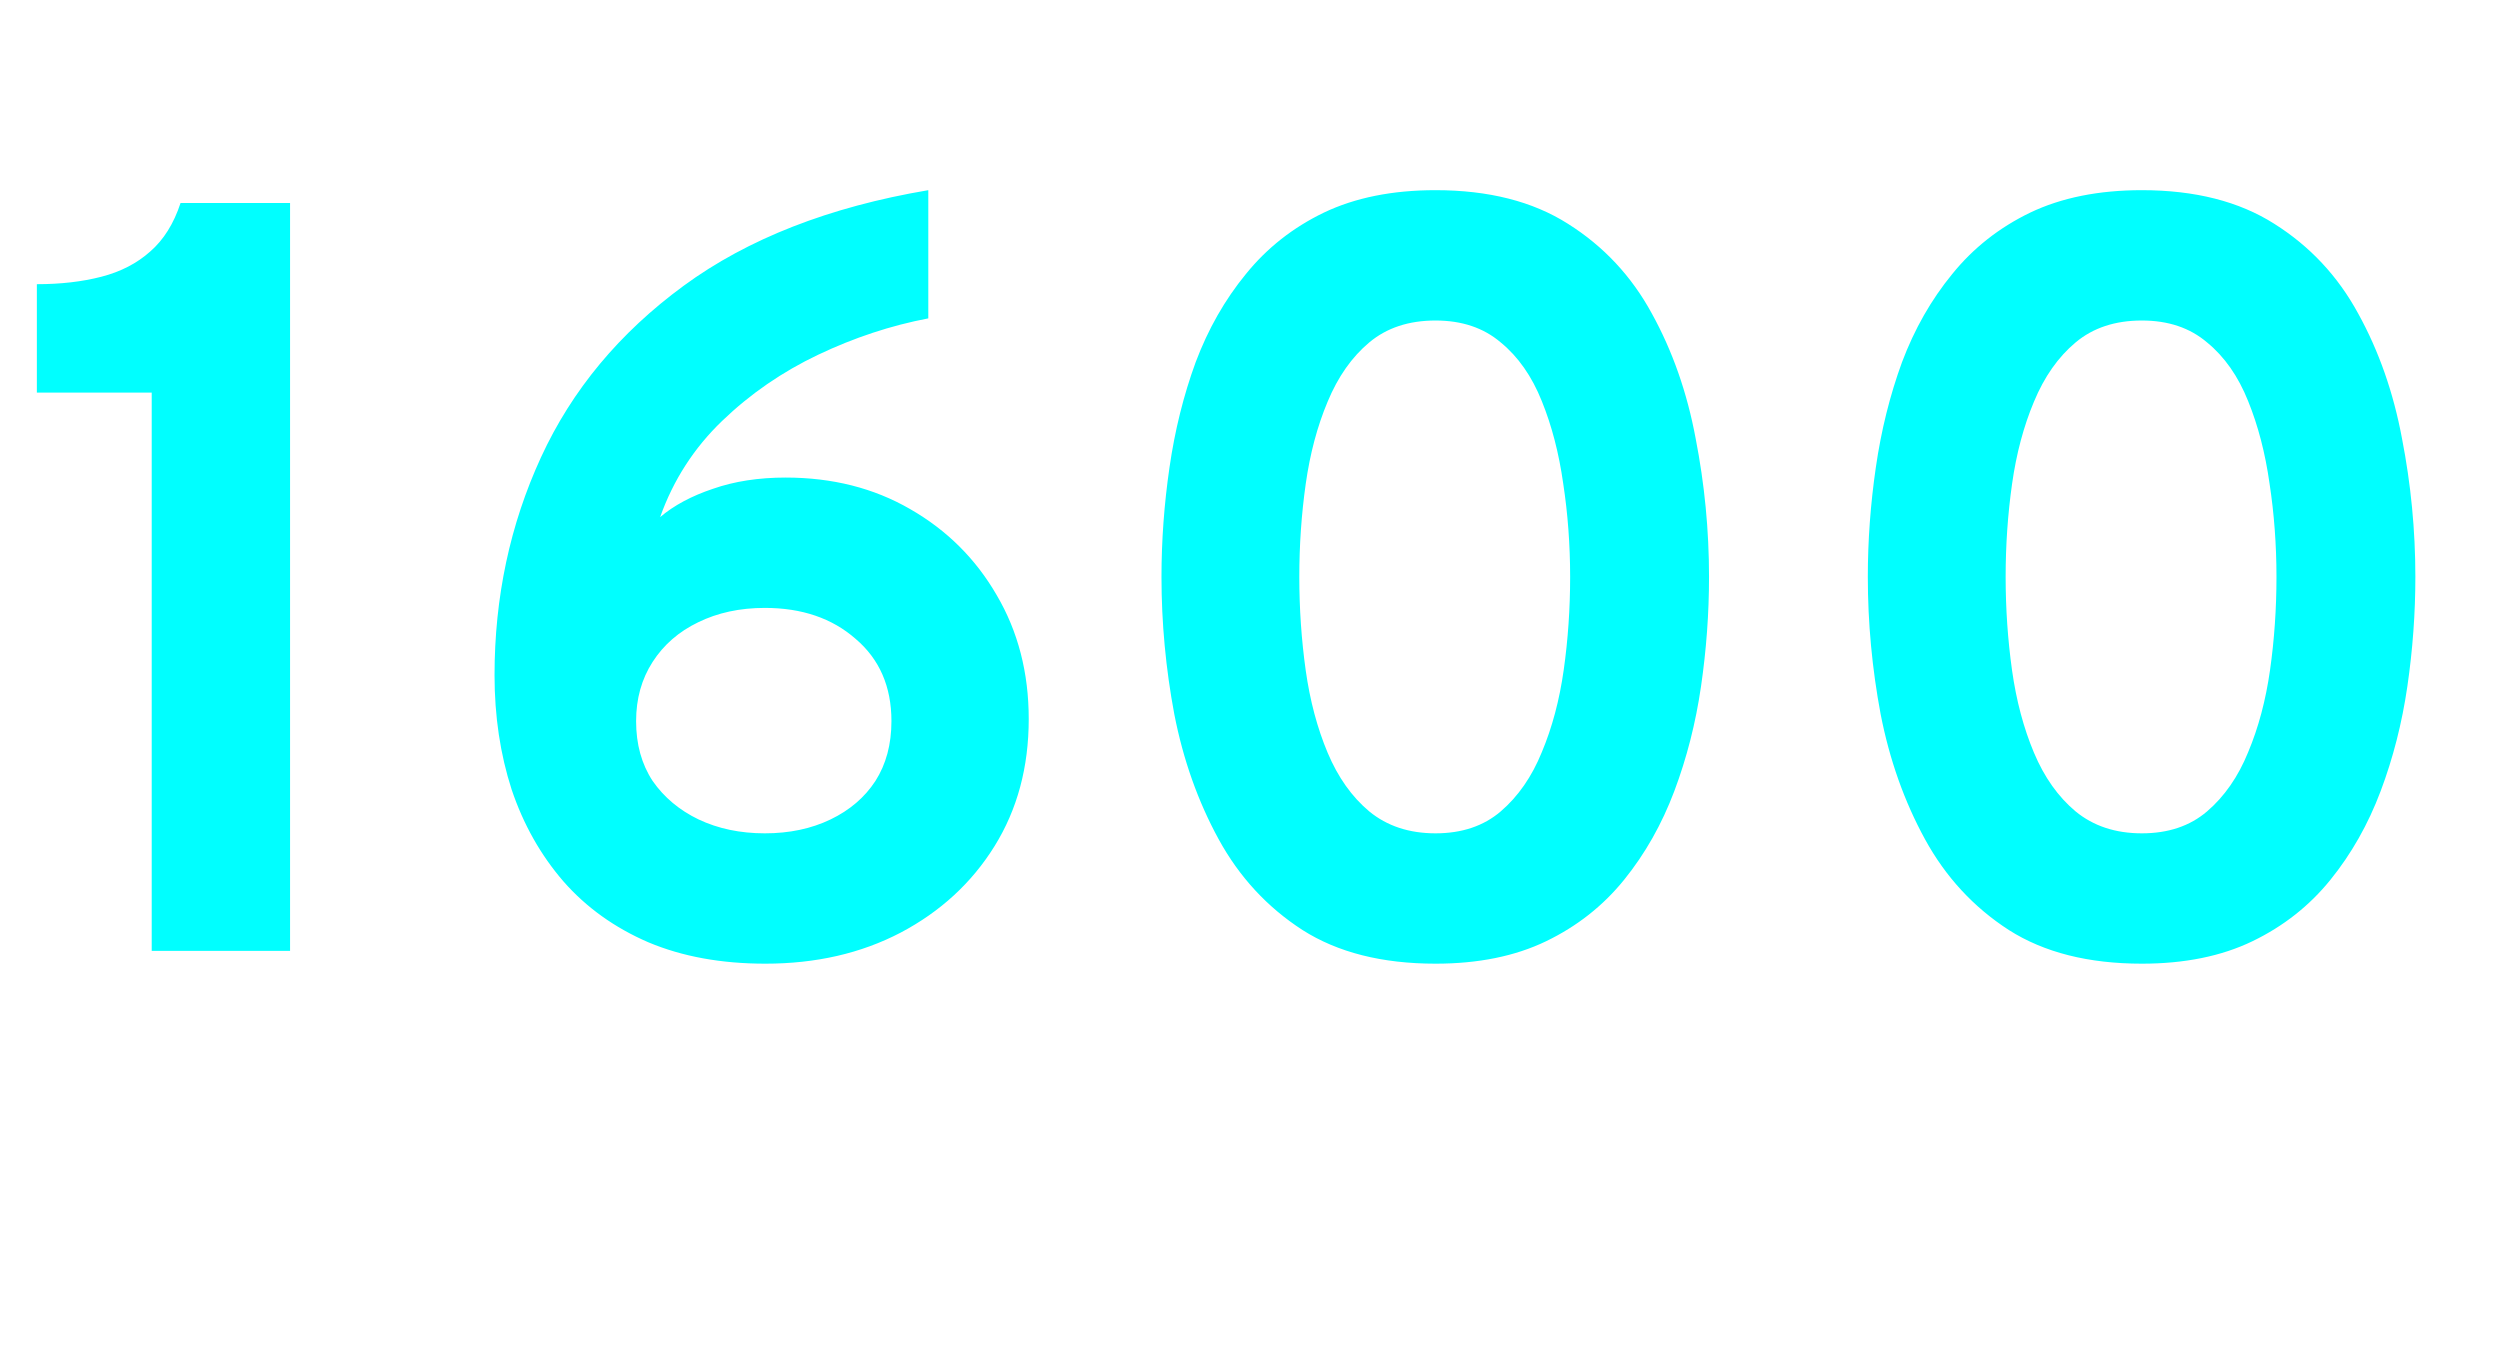 <svg width="234" height="127" viewBox="0 0 234 127" fill="none" xmlns="http://www.w3.org/2000/svg">
<path d="M14.2 89V36.75H3.45V26.6C5.683 26.6 7.7 26.367 9.5 25.9C11.3 25.433 12.817 24.65 14.05 23.55C15.317 22.45 16.267 20.933 16.9 19H27.15V89H14.2ZM71.639 90.2C67.506 90.2 63.856 89.533 60.689 88.2C57.522 86.833 54.872 84.933 52.739 82.5C50.606 80.033 48.989 77.167 47.889 73.9C46.822 70.6 46.289 67.033 46.289 63.2C46.289 55.9 47.739 49.1 50.639 42.8C53.539 36.5 57.989 31.15 63.989 26.75C69.989 22.35 77.622 19.367 86.889 17.8V29.8C83.389 30.467 79.956 31.6 76.589 33.2C73.222 34.8 70.222 36.867 67.589 39.4C64.956 41.933 63.022 44.933 61.789 48.4C63.089 47.3 64.739 46.417 66.739 45.75C68.739 45.05 71.006 44.7 73.539 44.7C77.906 44.7 81.789 45.683 85.189 47.65C88.622 49.617 91.322 52.3 93.289 55.7C95.289 59.1 96.289 62.967 96.289 67.3C96.289 71.8 95.222 75.767 93.089 79.2C90.956 82.633 88.022 85.333 84.289 87.3C80.589 89.233 76.372 90.2 71.639 90.2ZM71.589 78C73.889 78 75.939 77.567 77.739 76.7C79.539 75.833 80.939 74.633 81.939 73.1C82.939 71.533 83.439 69.667 83.439 67.5C83.439 64.267 82.322 61.7 80.089 59.8C77.889 57.867 75.056 56.9 71.589 56.9C69.256 56.9 67.172 57.35 65.339 58.25C63.539 59.117 62.122 60.35 61.089 61.95C60.056 63.55 59.539 65.4 59.539 67.5C59.539 69.667 60.056 71.533 61.089 73.1C62.156 74.633 63.589 75.833 65.389 76.7C67.222 77.567 69.289 78 71.589 78ZM134.365 90.2C129.365 90.2 125.215 89.15 121.915 87.05C118.615 84.917 115.998 82.083 114.065 78.55C112.132 75.017 110.748 71.117 109.915 66.85C109.115 62.583 108.715 58.3 108.715 54C108.715 50.6 108.965 47.183 109.465 43.75C109.965 40.283 110.782 37 111.915 33.9C113.082 30.8 114.648 28.05 116.615 25.65C118.582 23.217 121.015 21.3 123.915 19.9C126.848 18.5 130.332 17.8 134.365 17.8C139.332 17.8 143.465 18.85 146.765 20.95C150.098 23.05 152.715 25.85 154.615 29.35C156.548 32.85 157.915 36.75 158.715 41.05C159.548 45.317 159.965 49.633 159.965 54C159.965 57.4 159.715 60.817 159.215 64.25C158.715 67.683 157.882 70.95 156.715 74.05C155.548 77.15 153.982 79.917 152.015 82.35C150.048 84.783 147.615 86.7 144.715 88.1C141.815 89.5 138.365 90.2 134.365 90.2ZM134.365 78C136.832 78 138.865 77.317 140.465 75.95C142.098 74.55 143.382 72.7 144.315 70.4C145.282 68.1 145.965 65.533 146.365 62.7C146.765 59.867 146.965 56.967 146.965 54C146.965 51 146.748 48.083 146.315 45.25C145.915 42.417 145.248 39.85 144.315 37.55C143.382 35.217 142.098 33.383 140.465 32.05C138.865 30.683 136.832 30 134.365 30C131.865 30 129.798 30.683 128.165 32.05C126.532 33.417 125.232 35.267 124.265 37.6C123.298 39.9 122.615 42.467 122.215 45.3C121.815 48.133 121.615 51.033 121.615 54C121.615 56.967 121.815 59.883 122.215 62.75C122.615 65.583 123.298 68.15 124.265 70.45C125.232 72.75 126.532 74.583 128.165 75.95C129.832 77.317 131.898 78 134.365 78ZM200.478 90.2C195.478 90.2 191.328 89.15 188.028 87.05C184.728 84.917 182.111 82.083 180.178 78.55C178.245 75.017 176.861 71.117 176.028 66.85C175.228 62.583 174.828 58.3 174.828 54C174.828 50.6 175.078 47.183 175.578 43.75C176.078 40.283 176.895 37 178.028 33.9C179.195 30.8 180.761 28.05 182.728 25.65C184.695 23.217 187.128 21.3 190.028 19.9C192.961 18.5 196.445 17.8 200.478 17.8C205.445 17.8 209.578 18.85 212.878 20.95C216.211 23.05 218.828 25.85 220.728 29.35C222.661 32.85 224.028 36.75 224.828 41.05C225.661 45.317 226.078 49.633 226.078 54C226.078 57.4 225.828 60.817 225.328 64.25C224.828 67.683 223.995 70.95 222.828 74.05C221.661 77.15 220.095 79.917 218.128 82.35C216.161 84.783 213.728 86.7 210.828 88.1C207.928 89.5 204.478 90.2 200.478 90.2ZM200.478 78C202.945 78 204.978 77.317 206.578 75.95C208.211 74.55 209.495 72.7 210.428 70.4C211.395 68.1 212.078 65.533 212.478 62.7C212.878 59.867 213.078 56.967 213.078 54C213.078 51 212.861 48.083 212.428 45.25C212.028 42.417 211.361 39.85 210.428 37.55C209.495 35.217 208.211 33.383 206.578 32.05C204.978 30.683 202.945 30 200.478 30C197.978 30 195.911 30.683 194.278 32.05C192.645 33.417 191.345 35.267 190.378 37.6C189.411 39.9 188.728 42.467 188.328 45.3C187.928 48.133 187.728 51.033 187.728 54C187.728 56.967 187.928 59.883 188.328 62.75C188.728 65.583 189.411 68.15 190.378 70.45C191.345 72.75 192.645 74.583 194.278 75.95C195.945 77.317 198.011 78 200.478 78Z" fill="#00FFFF"/>
</svg>
